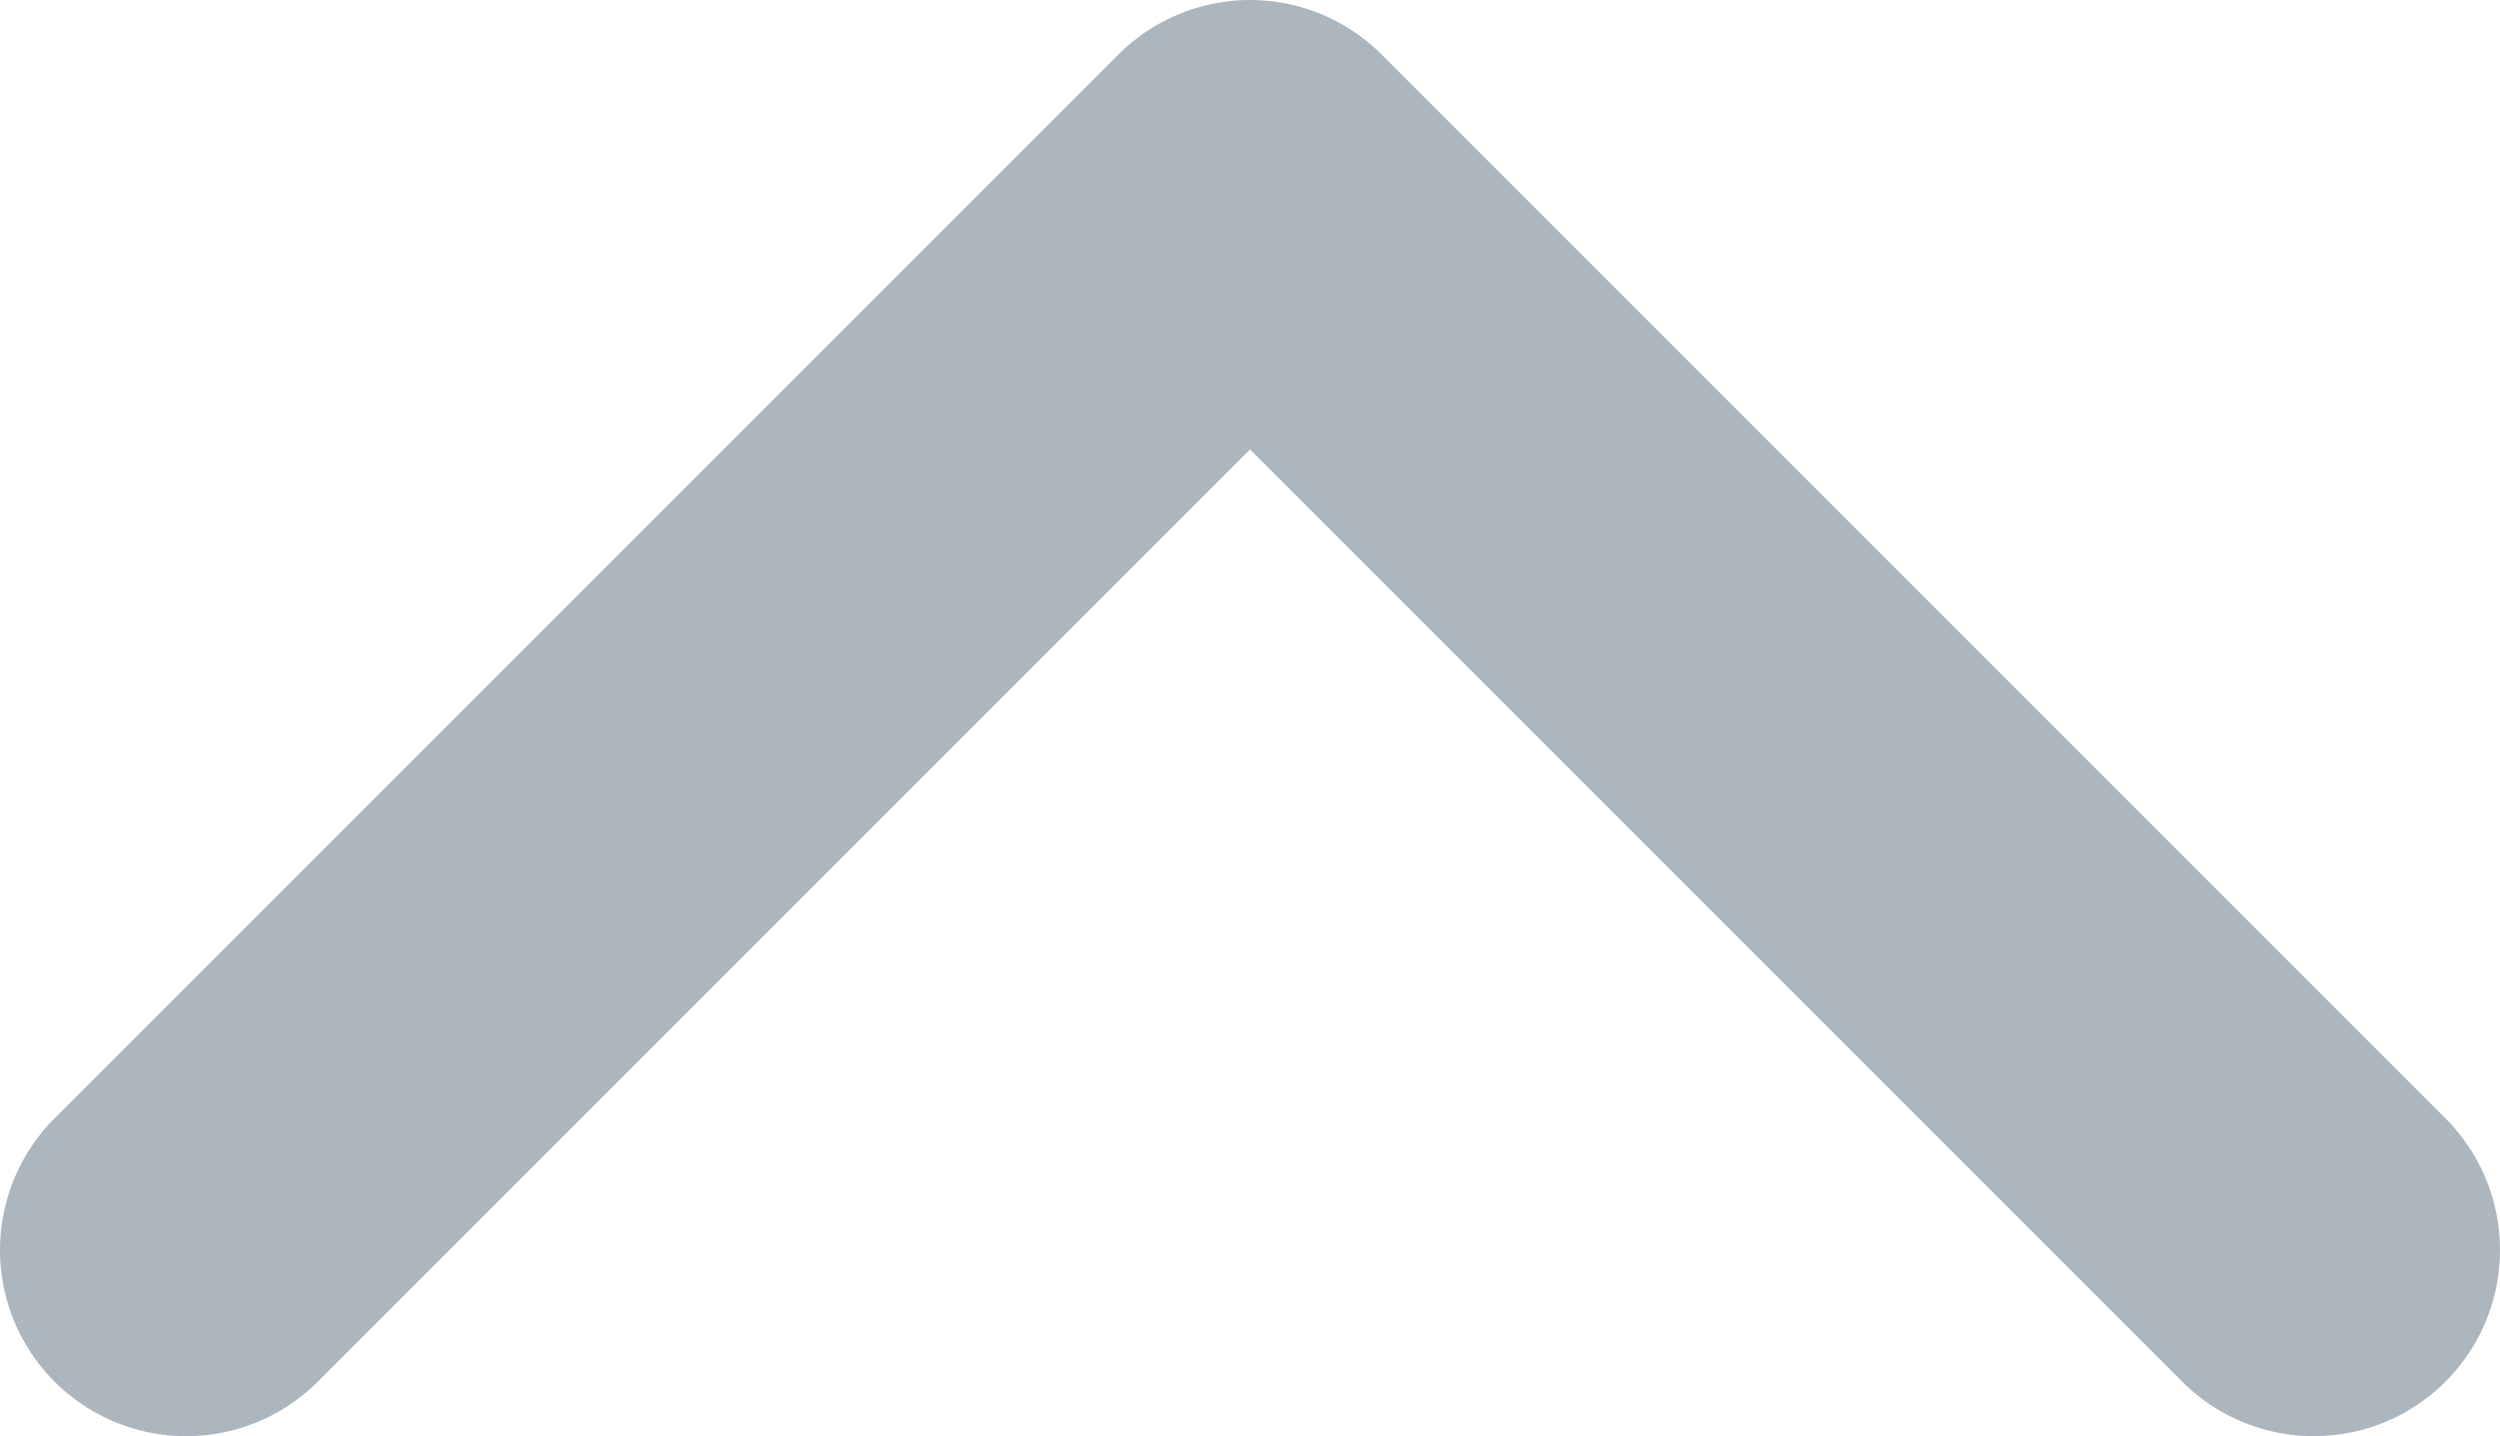 <?xml version="1.0" encoding="utf-8"?>
<!-- Generator: Adobe Illustrator 19.2.1, SVG Export Plug-In . SVG Version: 6.00 Build 0)  -->
<svg version="1.1" id="SvgjsSvg1105" xmlns:svgjs="http://svgjs.com/svgjs"
	 xmlns="http://www.w3.org/2000/svg" xmlns:xlink="http://www.w3.org/1999/xlink" x="0px" y="0px" viewBox="0 0 9.4 5.4"
	 enable-background="new 0 0 9.4 5.4" xml:space="preserve">
<path id="SvgjsPath1107" fill="#FFFFFF" fill-opacity="0" stroke="#ACB6BF" stroke-width="1.4" stroke-linecap="round" stroke-linejoin="round" stroke-miterlimit="50" stroke-dasharray="0" d="
	M0.7,4.7l4-4l4,4"/>
</svg>

